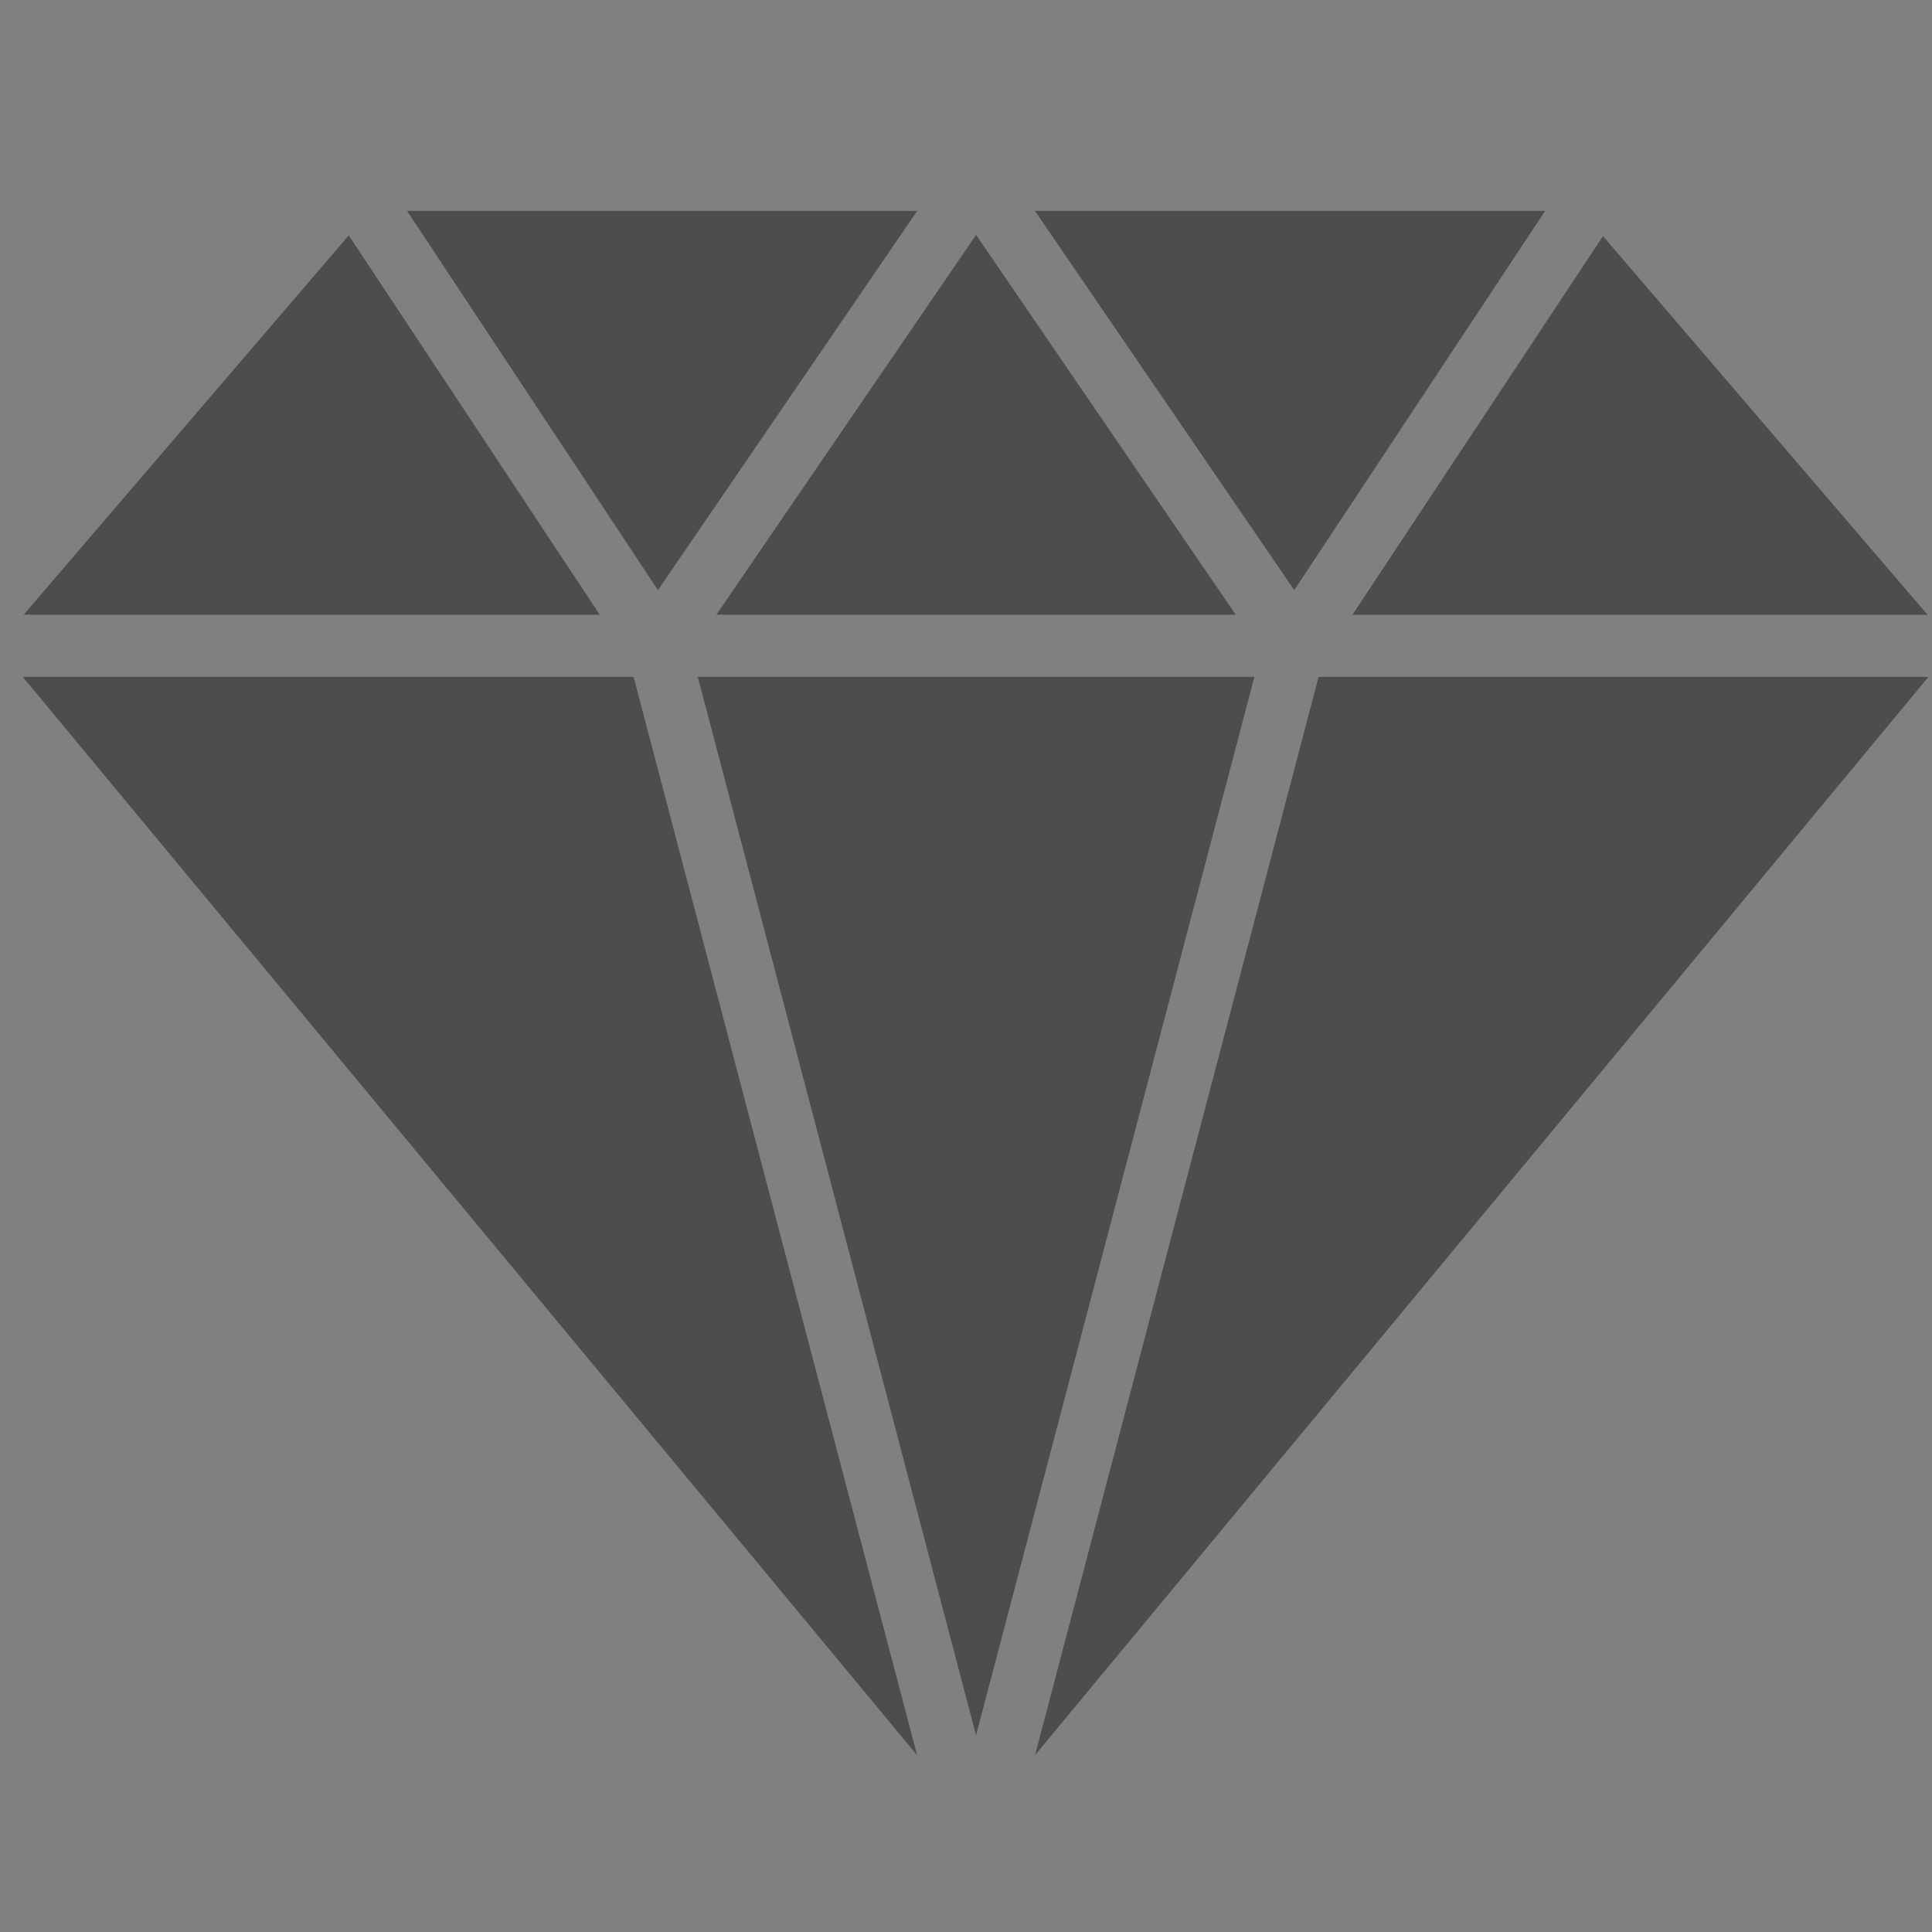 <?xml version="1.0" encoding="UTF-8" standalone="no"?>
<!-- Created with Inkscape (http://www.inkscape.org/) -->

<svg
   xmlns:osb="http://www.openswatchbook.org/uri/2009/osb"
   xmlns:dc="http://purl.org/dc/elements/1.1/"
   xmlns:cc="http://creativecommons.org/ns#"
   xmlns:rdf="http://www.w3.org/1999/02/22-rdf-syntax-ns#"
   xmlns:svg="http://www.w3.org/2000/svg"
   xmlns="http://www.w3.org/2000/svg"
   xmlns:sodipodi="http://sodipodi.sourceforge.net/DTD/sodipodi-0.dtd"
   xmlns:inkscape="http://www.inkscape.org/namespaces/inkscape"
   width="16"
   height="16"
   id="svg2"
   version="1.1"
   inkscape:version="0.91 r13725"
   viewBox="0 0 16 16"
   sodipodi:docname="application-x-ruby.svg">
  <rect x="0" y="0" width="16" height="16" fill="#808080" stroke="none"/>
  <defs
     id="defs4">
    <linearGradient
       osb:paint="gradient"
       id="linearGradient4207">
      <stop
         id="stop3371"
         offset="0"
         style="stop-color:#3498db;stop-opacity:1;" />
      <stop
         id="stop3373"
         offset="1"
         style="stop-color:#3498db;stop-opacity:0;" />
    </linearGradient>
  </defs>
  <sodipodi:namedview
     id="base"
     pagecolor="#9c9c9c"
     bordercolor="#666666"
     borderopacity="1.0"
     inkscape:pageopacity="0"
     inkscape:pageshadow="2"
     inkscape:zoom="11.2"
     inkscape:cx="-8.3689916"
     inkscape:cy="8.7244419"
     inkscape:document-units="px"
     inkscape:current-layer="layer1-1"
     showgrid="false"
     inkscape:showpageshadow="false"
     borderlayer="true"
     inkscape:window-width="1366"
     inkscape:window-height="630"
     inkscape:window-x="0"
     inkscape:window-y="36"
     inkscape:window-maximized="1"
     units="px"
     inkscape:snap-bbox="true"
     inkscape:object-nodes="true"
     showguides="false">
    <inkscape:grid
       type="xygrid"
       id="grid4101" />
    <sodipodi:guide
       position="2,14"
       orientation="12,0"
       id="guide4071" />
    <sodipodi:guide
       position="2,2"
       orientation="0,12"
       id="guide4073" />
    <sodipodi:guide
       position="14,2"
       orientation="-12,0"
       id="guide4075" />
    <sodipodi:guide
       position="14,14"
       orientation="0,-12"
       id="guide4077" />
  </sodipodi:namedview>
  <g
     inkscape:label="Capa 1"
     inkscape:groupmode="layer"
     id="layer1"
     transform="translate(0,-1036.362)">
    <g
       transform="translate(-412.883,512.004)"
       id="layer1-4"
       inkscape:label="Capa 1">
      <g
         style="fill:#ffffff;fill-opacity:1"
         inkscape:label="Capa 1"
         id="layer1-7"
         transform="translate(392.571,-514.564)" />
      <g
         transform="translate(341.797,500.252)"
         id="g4240">
        <rect
           style="opacity:1;fill:#ffffff;fill-opacity:0.41;stroke:none"
           id="rect4236-8"
           width="44"
           height="1"
           x="10"
           y="3" />
        <g
           transform="translate(-392.988,-511.278)"
           id="layer1-1"
           inkscape:label="Capa 1"
           inkscape:transform-center-x="5.4653607"
           inkscape:transform-center-y="-9.4924686">
          <g
             transform="matrix(1.081,0,0,1.081,39.356,-31.56)"
             id="layer1-9"
             inkscape:label="Capa 1"
             style="fill:#4d4d4d;fill-opacity:1">
            <g
               style="fill:#4d4d4d;fill-opacity:1"
               inkscape:label="Capa 1"
               id="layer1-7-3"
               transform="translate(392.571,-514.564)" />
            <g
               transform="translate(341.797,500.252)"
               id="g4240-1"
               style="fill:#4d4d4d;fill-opacity:1">
              <g
                 style="fill:#4d4d4d;fill-opacity:1;stroke:#0b3969;stroke-opacity:1"
                 transform="translate(-392.988,-511.278)"
                 id="layer1-1-9"
                 inkscape:label="Capa 1"
                 inkscape:transform-center-x="5.4653607"
                 inkscape:transform-center-y="-9.4924686">
                <g
                   style="fill:#4d4d4d;fill-opacity:1;stroke:#0b3969;stroke-opacity:1"
                   transform="translate(0.42,0.035)"
                   inkscape:label="Capa 1"
                   id="layer1-3-47" />
                <g
                   style="fill:#4d4d4d;fill-opacity:1;stroke:#0b3969;stroke-opacity:1"
                   inkscape:label="Capa 1"
                   id="layer1-5-9"
                   transform="translate(22.99,8.97)">
                  <g
                     transform="translate(392.571,-514.564)"
                     id="layer1-7-4-6"
                     inkscape:label="Capa 1"
                     style="fill:#4d4d4d;fill-opacity:1;stroke:#0b3969;stroke-opacity:1" />
                </g>
                <g
                   style="fill:#4d4d4d;fill-opacity:1;stroke:#0b3969;stroke-opacity:1"
                   id="g4186-8"
                   transform="translate(432.809,518.464)">
                  <g
                     style="fill:#4d4d4d;fill-opacity:1;stroke:#0b3969;stroke-opacity:1"
                     inkscape:transform-center-y="-9.4924686"
                     inkscape:transform-center-x="5.4653607"
                     inkscape:label="Capa 1"
                     id="layer1-4-68"
                     transform="translate(-509.707,-515.647)">
                    <g
                       style="fill:#4d4d4d;fill-opacity:1;stroke:#0b3969;stroke-opacity:1"
                       id="layer1-3-65-3"
                       inkscape:label="Capa 1"
                       transform="translate(0.42,0.035)" />
                  </g>
                </g>
              </g>
              <g
                 id="g4186-3"
                 transform="translate(89.038,-6.403)"
                 style="fill:#4d4d4d;fill-opacity:1">
                <g
                   inkscape:transform-center-y="-9.4924686"
                   inkscape:transform-center-x="5.4653607"
                   inkscape:label="Capa 1"
                   id="layer1-4-6"
                   transform="translate(-509.707,-515.647)"
                   style="fill:#4d4d4d;fill-opacity:1">
                  <g
                     id="layer1-3-65-9"
                     inkscape:label="Capa 1"
                     transform="translate(0.42,0.035)"
                     style="fill:#4d4d4d;fill-opacity:1" />
                </g>
                <g
                   id="g4203"
                   transform="translate(0,0.266)"
                   style="fill:#4d4d4d;fill-opacity:1">
                  <g
                     style="fill:#4d4d4d;fill-opacity:1"
                     transform="matrix(0.035,0,0,0.035,-37.767,30.579)"
                     id="g3">
                    <path
                       style="fill:#4d4d4d;fill-opacity:1"
                       inkscape:connector-curvature="0"
                       id="path5"
                       d="m 333.227,39.545 -54.916,83.015 -56.76,-83.015 111.676,0 z m -63.641,102 -121.829,0 60.908,231.669 60.921,-231.669 z m -117.763,-13.6 113.688,0 -56.847,-83.15 -56.841,83.15 z m -12.79,-5.385 56.753,-83.015 -111.67,0 54.917,83.015 z M 195.758,377.58 133.701,141.545 0,141.545 195.758,377.58 Z M 0.19,127.945 l 126.1,0 L 71.359,44.91 0.19,127.945 Z m 345.699,-82.885 -54.836,82.885 125.883,0 -71.047,-82.885 z m -62.248,96.485 -62.063,236.015 195.547,-236.015 -133.484,0 z" />
                  </g>
                </g>
              </g>
            </g>
            <g
               transform="translate(-25.208,1.423)"
               inkscape:label="Capa 1"
               id="layer1-25-7"
               style="fill:#4d4d4d;fill-opacity:1">
              <g
                 transform="translate(392.571,-514.564)"
                 id="layer1-7-0-9"
                 inkscape:label="Capa 1"
                 style="fill:#4d4d4d;fill-opacity:1" />
              <g
                 id="g4240-0-0"
                 transform="translate(341.797,500.252)"
                 style="fill:#4d4d4d;fill-opacity:1">
                <g
                   id="g14208-5"
                   transform="translate(-13.545,-3.348)"
                   style="fill:#4d4d4d;fill-opacity:1">
                  <g
                     inkscape:transform-center-y="-9.4924686"
                     inkscape:transform-center-x="5.4653607"
                     inkscape:label="Capa 1"
                     id="layer1-19-6"
                     transform="translate(-392.988,-511.278)"
                     style="fill:#4d4d4d;fill-opacity:1">
                    <g
                       id="layer1-3-4-9"
                       inkscape:label="Capa 1"
                       transform="translate(0.42,0.035)"
                       style="fill:#4d4d4d;fill-opacity:1" />
                  </g>
                </g>
              </g>
            </g>
            <g
               id="g4186-0-2"
               transform="translate(386.694,508.474)"
               style="fill:#4d4d4d;fill-opacity:1">
              <g
                 inkscape:transform-center-y="-9.4924686"
                 inkscape:transform-center-x="5.4653607"
                 inkscape:label="Capa 1"
                 id="layer1-4-9-5"
                 transform="translate(-509.707,-515.647)"
                 style="fill:#4d4d4d;fill-opacity:1">
                <g
                   id="layer1-3-65-5-0"
                   inkscape:label="Capa 1"
                   transform="translate(0.42,0.035)"
                   style="fill:#4d4d4d;fill-opacity:1" />
              </g>
              <g
                 id="g4205-3"
                 transform="translate(0,0.266)"
                 style="fill:#4d4d4d;fill-opacity:1" />
            </g>
          </g>
        </g>
      </g>
    </g>
  </g>
</svg>
